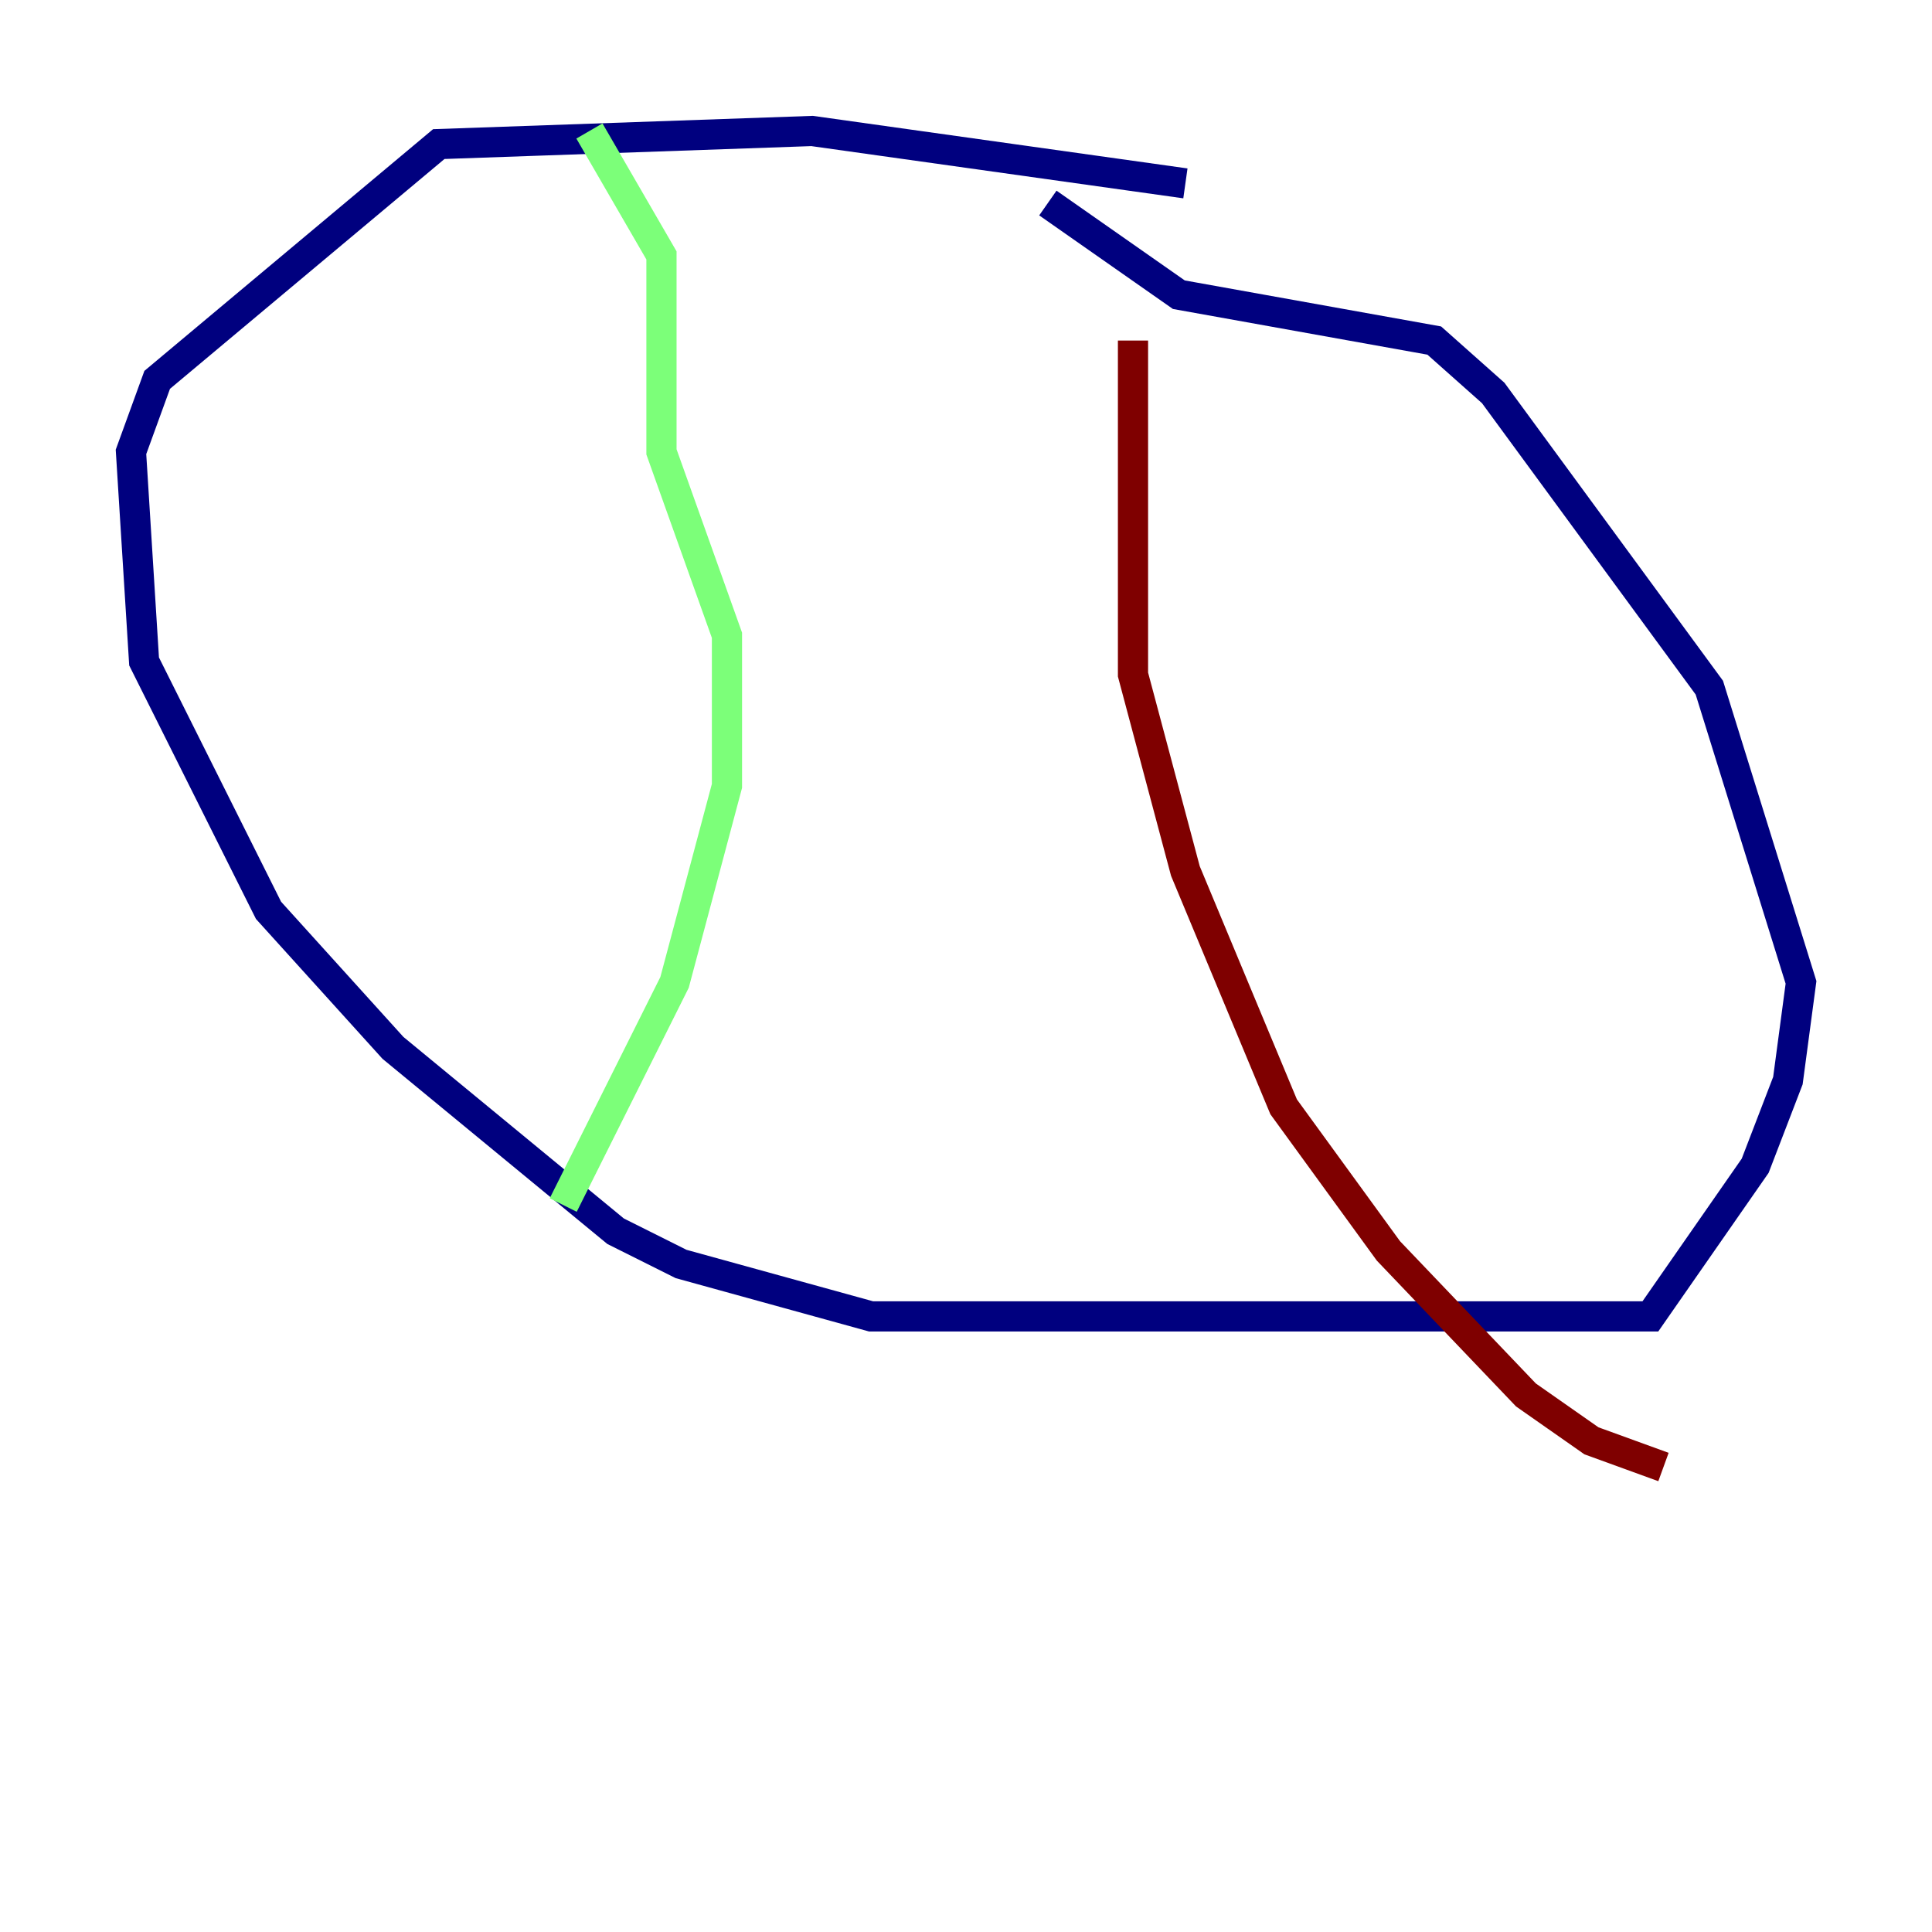 <?xml version="1.0" encoding="utf-8" ?>
<svg baseProfile="tiny" height="128" version="1.2" viewBox="0,0,128,128" width="128" xmlns="http://www.w3.org/2000/svg" xmlns:ev="http://www.w3.org/2001/xml-events" xmlns:xlink="http://www.w3.org/1999/xlink"><defs /><polyline fill="none" points="78.536,12.149 53.803,8.678 29.071,9.546 10.414,25.166 8.678,29.939 9.546,43.824 17.79,60.312 26.034,69.424 40.786,81.573 45.125,83.742 57.709,87.214 109.342,87.214 116.285,77.234 118.454,71.593 119.322,65.085 113.248,45.559 98.929,26.034 95.024,22.563 78.102,19.525 69.424,13.451" stroke="#00007f" stroke-width="2" /><polyline fill="none" points="39.051,8.678 43.824,16.922 43.824,29.939 48.163,42.088 48.163,52.068 44.691,65.085 37.315,79.837" stroke="#7cff79" stroke-width="2" /><polyline fill="none" points="75.064,22.563 75.064,44.691 78.536,57.709 85.044,73.329 91.986,82.875 101.098,92.42 105.437,95.458 110.21,97.193" stroke="#7f0000" stroke-width="2" /></svg>